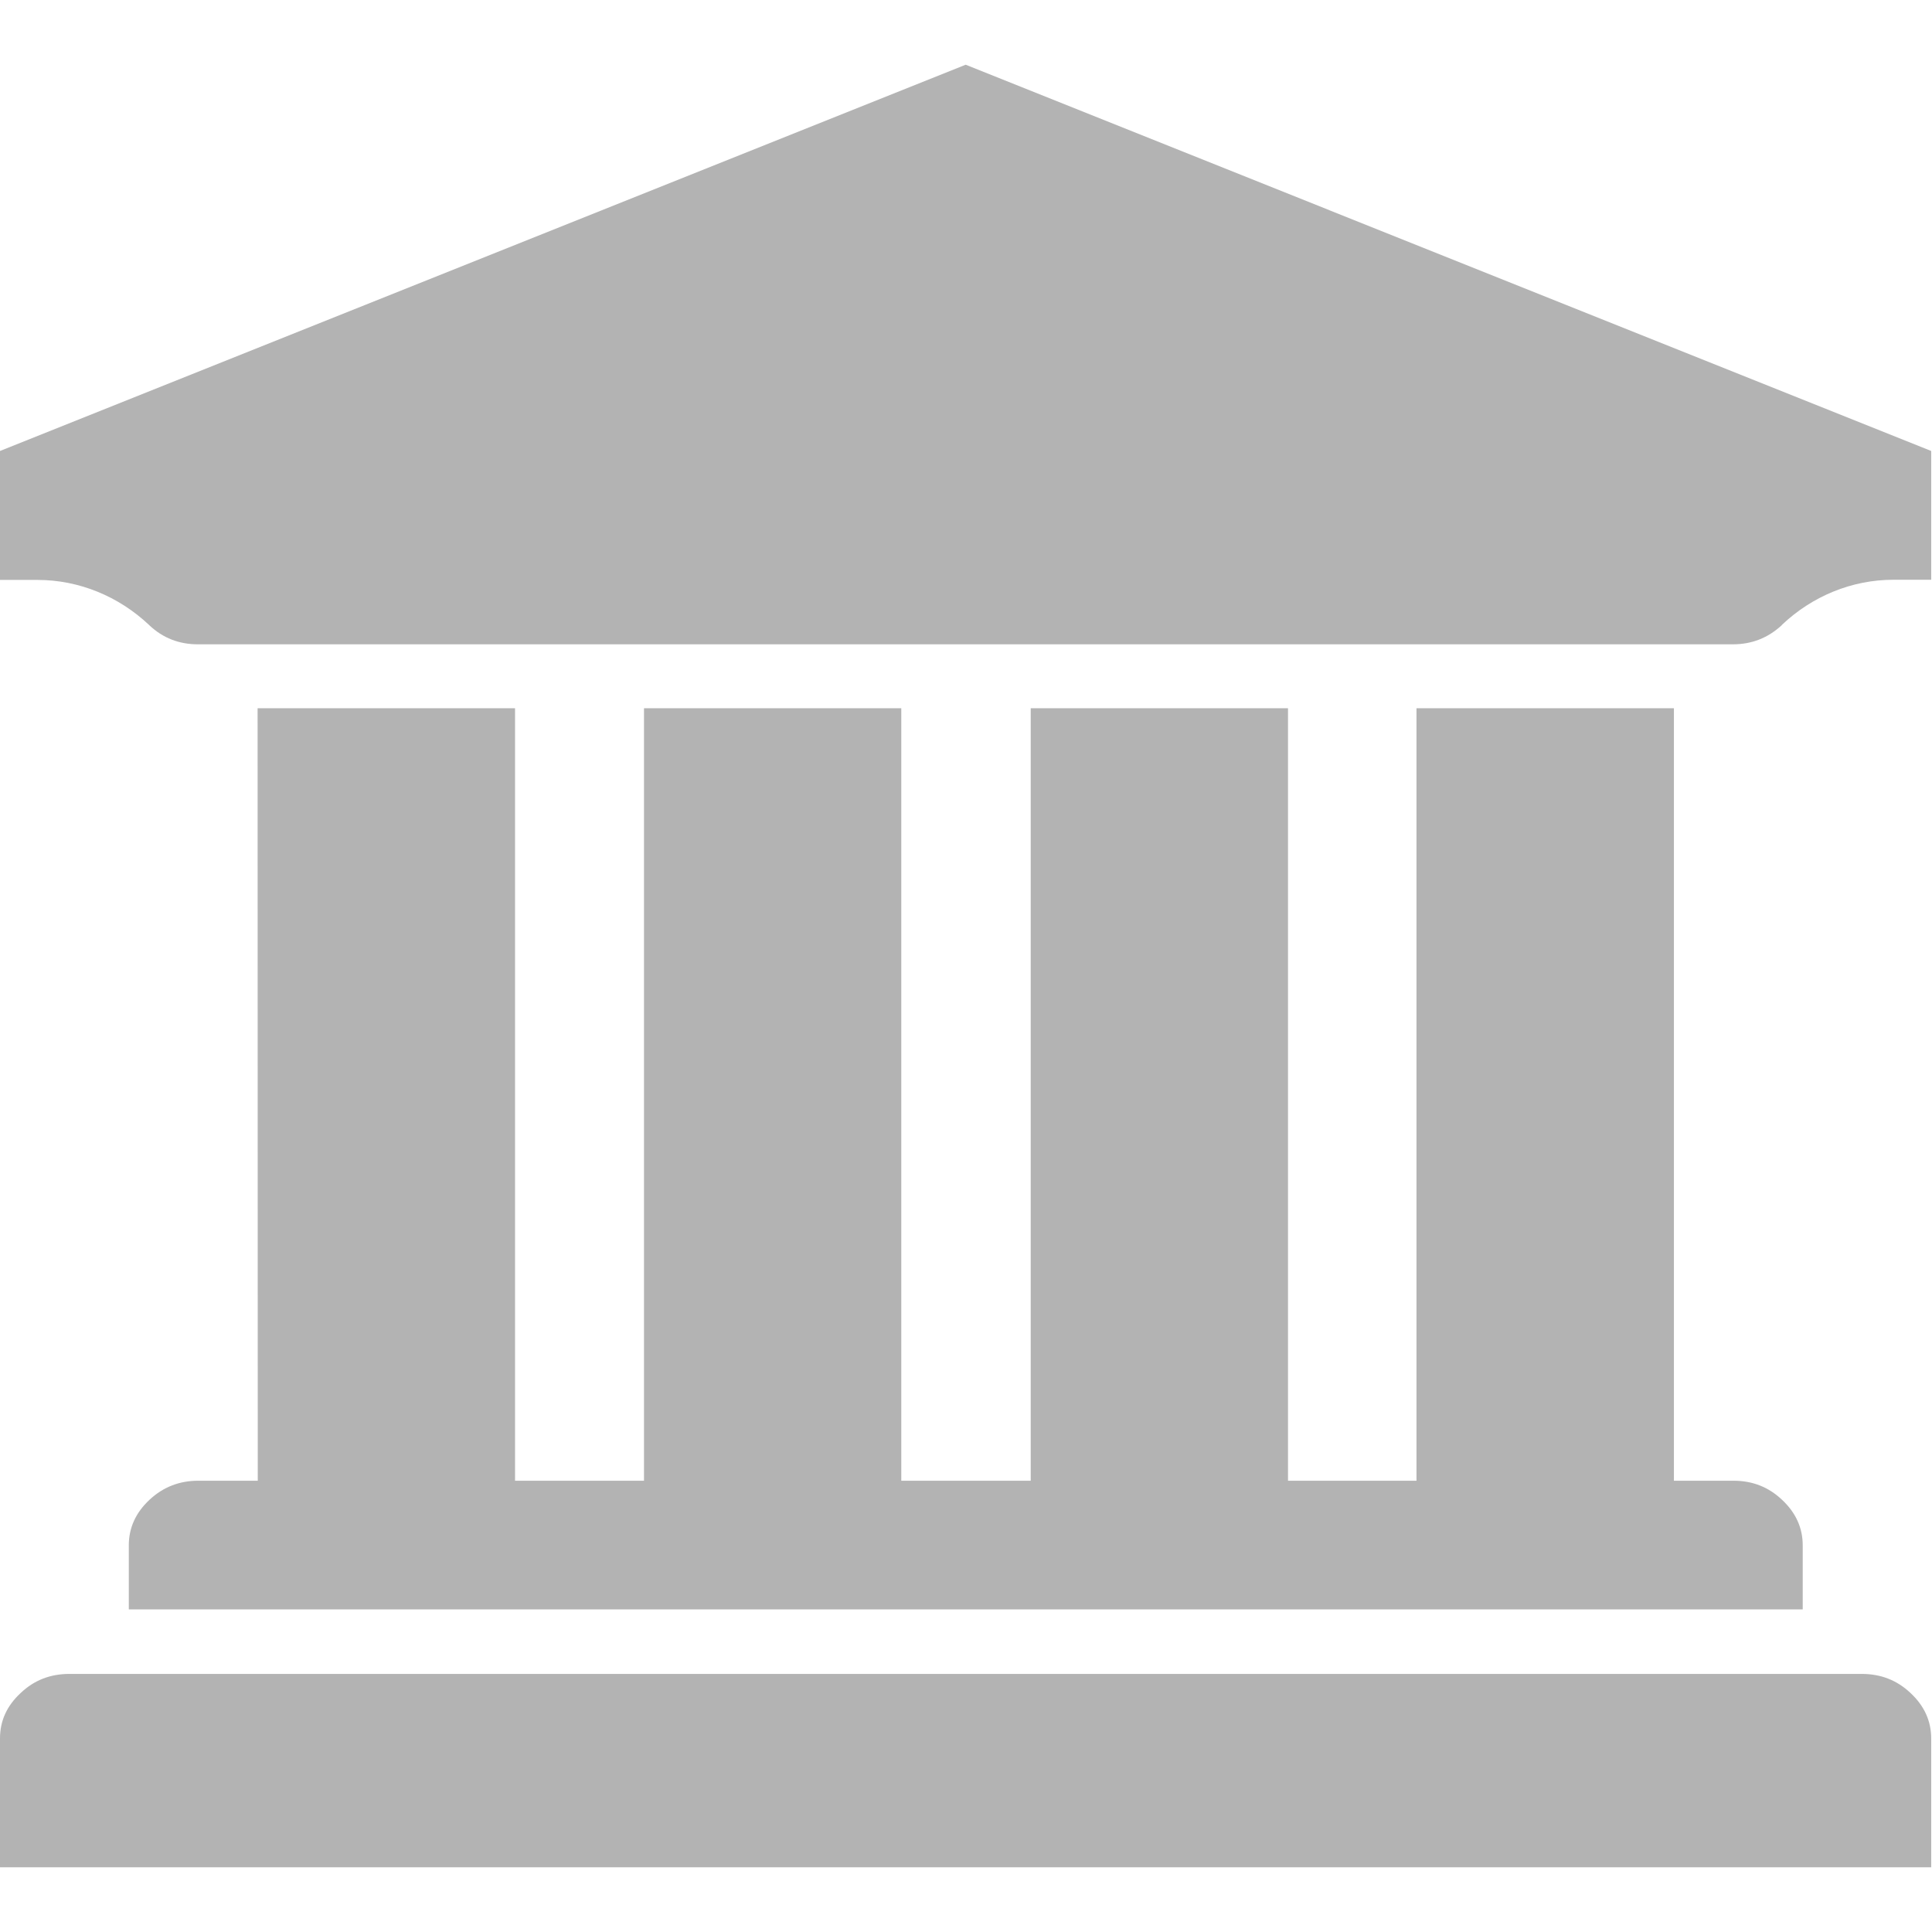 <svg viewBox="0 0 12 12" xmlns="http://www.w3.org/2000/svg" xmlns:xlink="http://www.w3.org/1999/xlink" width="12" height="12" fill="none">
	<rect id="university-full" width="12" height="12" x="0" y="0" />
	<path id="path" d="M11.995 2.801L11.995 3.601L11.76 3.601C11.502 3.601 11.256 3.703 11.068 3.881L11.066 3.884C10.98 3.963 10.88 4.002 10.762 4.002L1.23 4.002C1.112 4.002 1.012 3.963 0.928 3.884C0.927 3.882 0.926 3.882 0.925 3.881C0.737 3.704 0.491 3.602 0.233 3.602L0 3.602L0 2.801L5.998 0.402L11.995 2.801ZM11.563 10.397L0.431 10.397C0.314 10.397 0.213 10.435 0.129 10.515C0.042 10.595 0 10.689 0 10.798L0 11.598L11.995 11.598L11.995 10.798C11.995 10.689 11.952 10.595 11.866 10.515C11.781 10.435 11.681 10.397 11.563 10.397ZM11.197 9.598L11.197 9.996L0.8 9.996L0.8 9.598C0.8 9.49 0.843 9.395 0.929 9.315C1.015 9.235 1.116 9.197 1.232 9.197L1.601 9.197L1.6 4.399L3.199 4.399L3.199 9.197L4 9.197L4 4.399L5.598 4.399L5.598 9.197L6.402 9.197L6.402 4.399L8 4.399L8 9.197L8.798 9.197L8.798 4.399L10.397 4.399L10.397 9.197L10.766 9.197C10.884 9.197 10.983 9.235 11.068 9.315C11.154 9.395 11.197 9.49 11.197 9.598Z" fill="rgb(0,0,0)" fill-opacity="0.3" fill-rule="nonzero" />
</svg>

